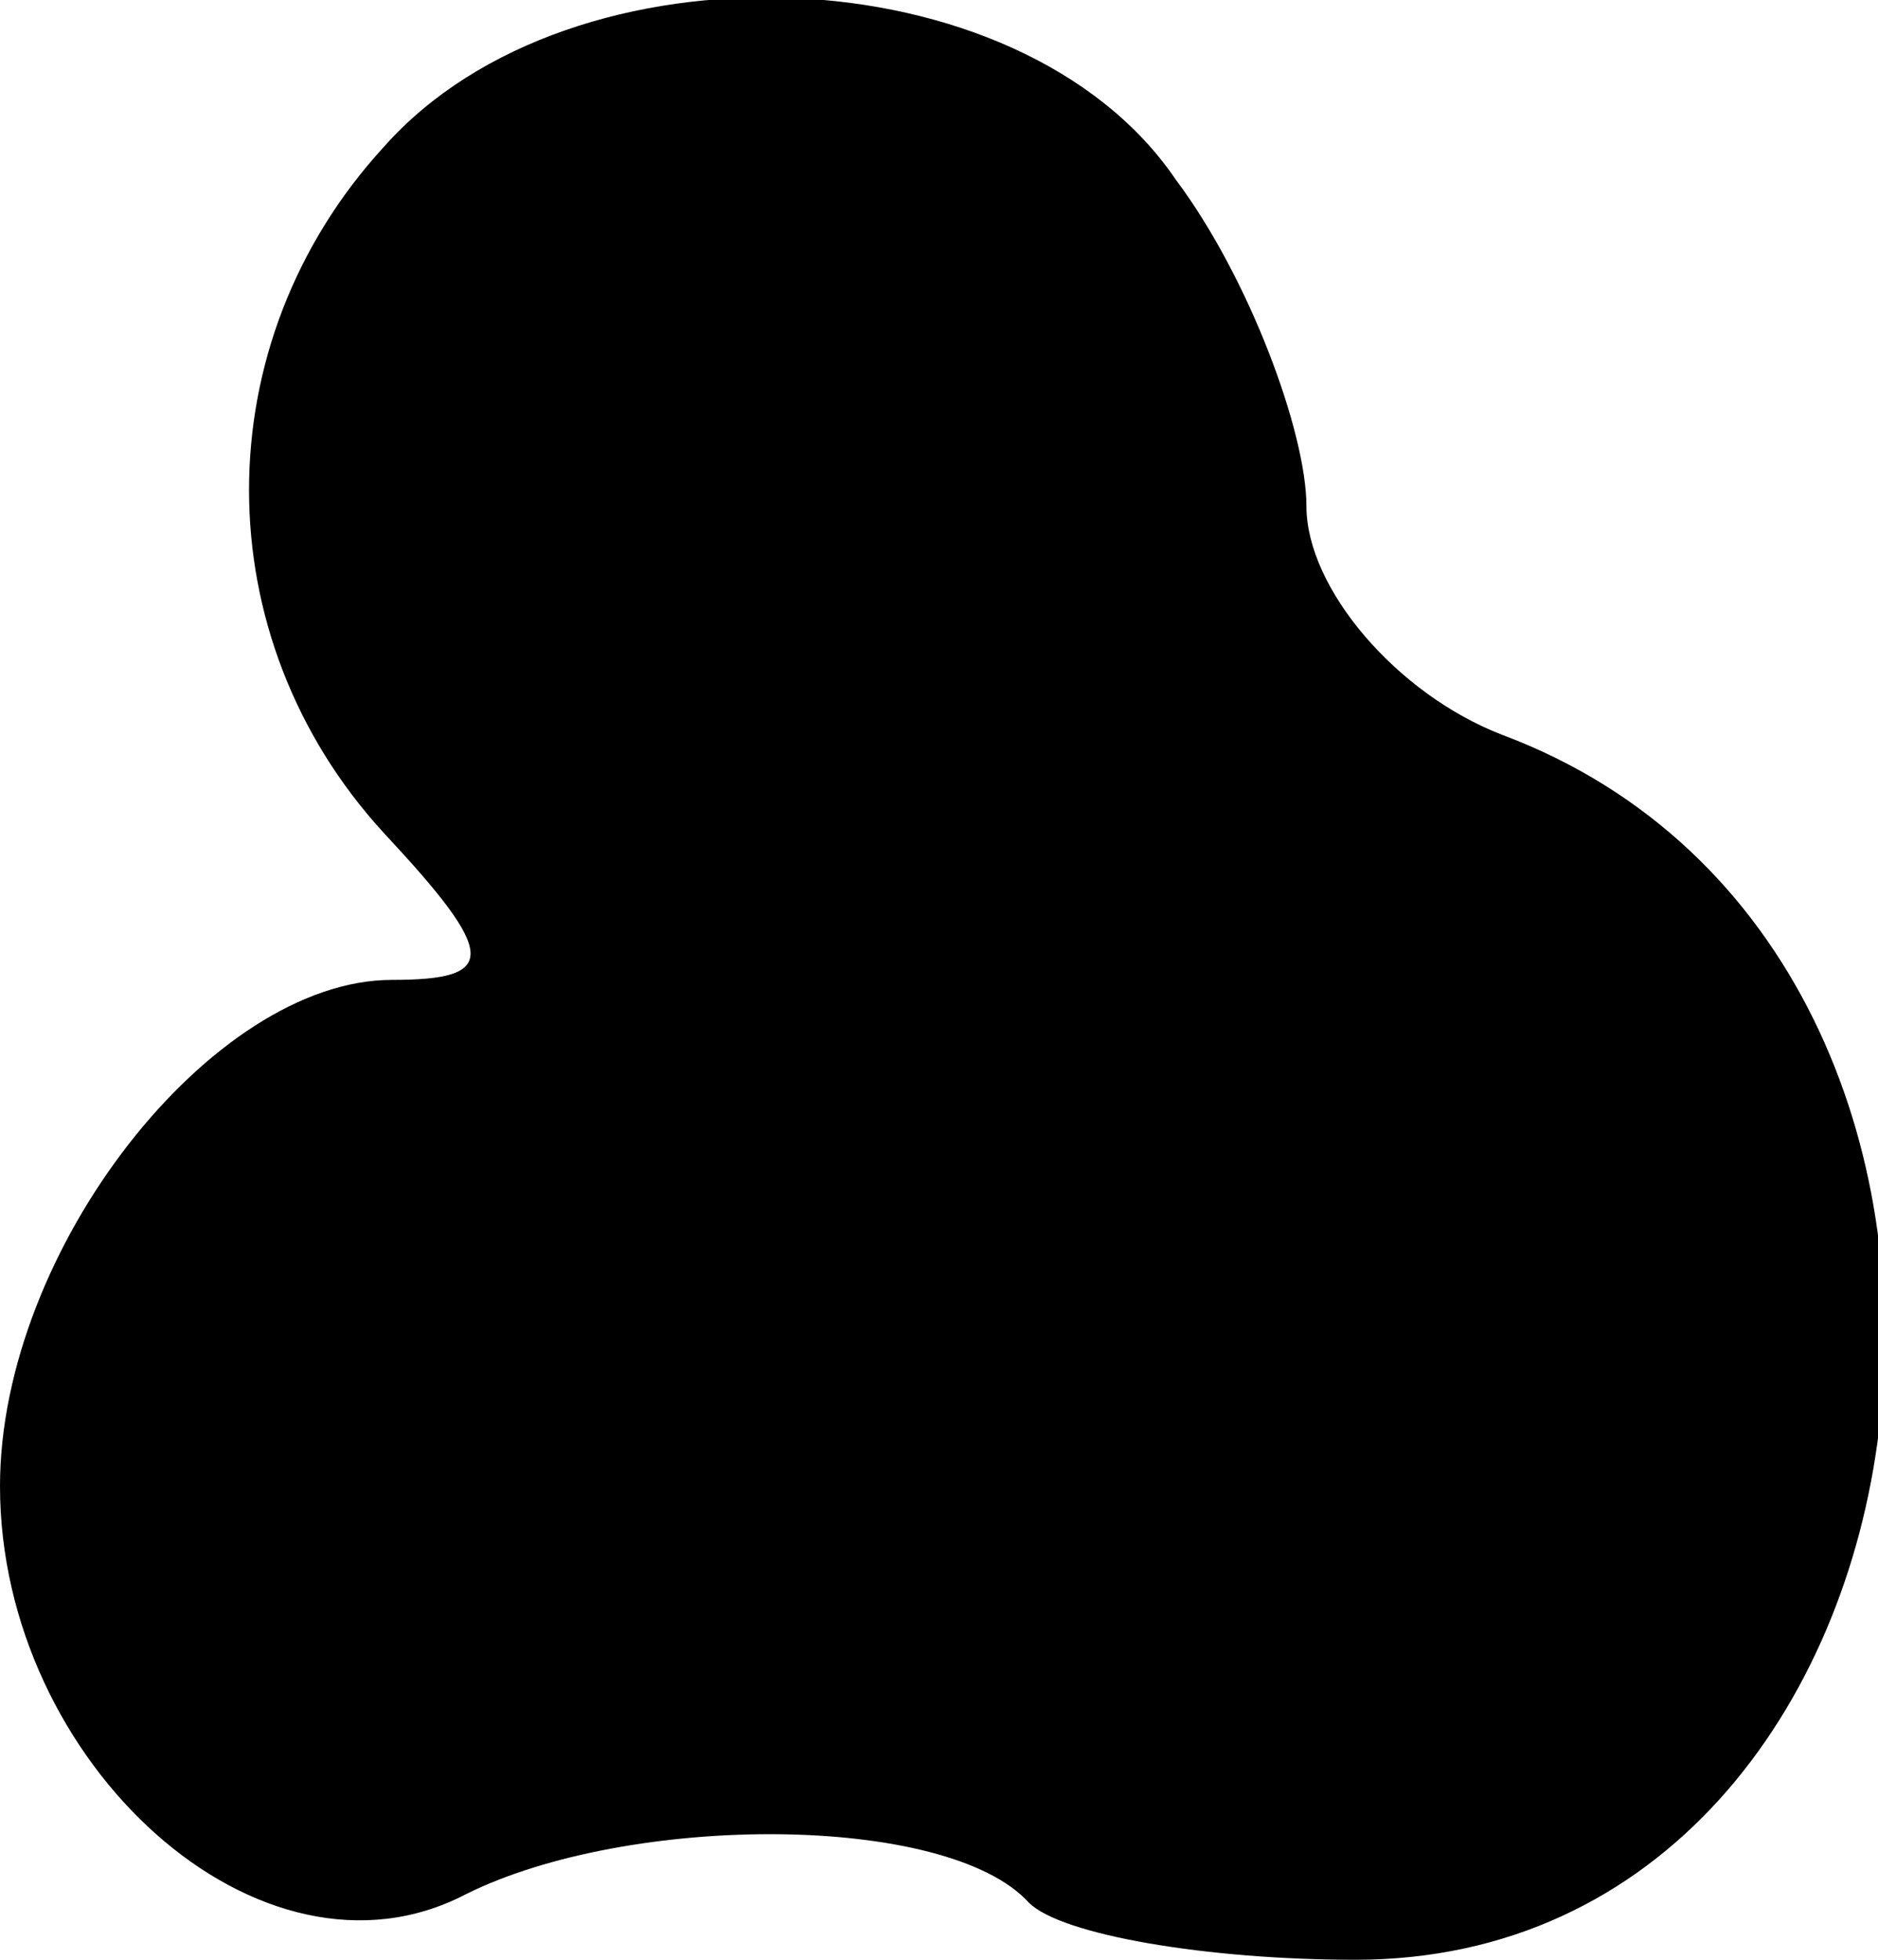 <?xml version="1.0" standalone="no"?>
<!DOCTYPE svg PUBLIC "-//W3C//DTD SVG 20010904//EN"
 "http://www.w3.org/TR/2001/REC-SVG-20010904/DTD/svg10.dtd">
<svg version="1.0" xmlns="http://www.w3.org/2000/svg"
 width="23pt" height="24pt" viewBox="0 0 23 24"
 preserveAspectRatio="xMidYMid meet">
<g transform="translate(0,24) scale(0.1,-0.1)"
fill="#000000" stroke="none">
<path fill="#000000" stroke="none" d="M47 222 c-22 -24 -22 -60 0 -84 14 -15
14 -18 1 -18 -22 0 -48 -33 -48 -62 0 -34 32 -63 57 -50 20 10 59 10 69 -1 4
-4 22 -7 40 -7 75 0 90 123 18 150 -13 5 -24 18 -24 28 0 9 -7 28 -16 40 -19
28 -74 30 -97 4z"/>
</g>
</svg>

